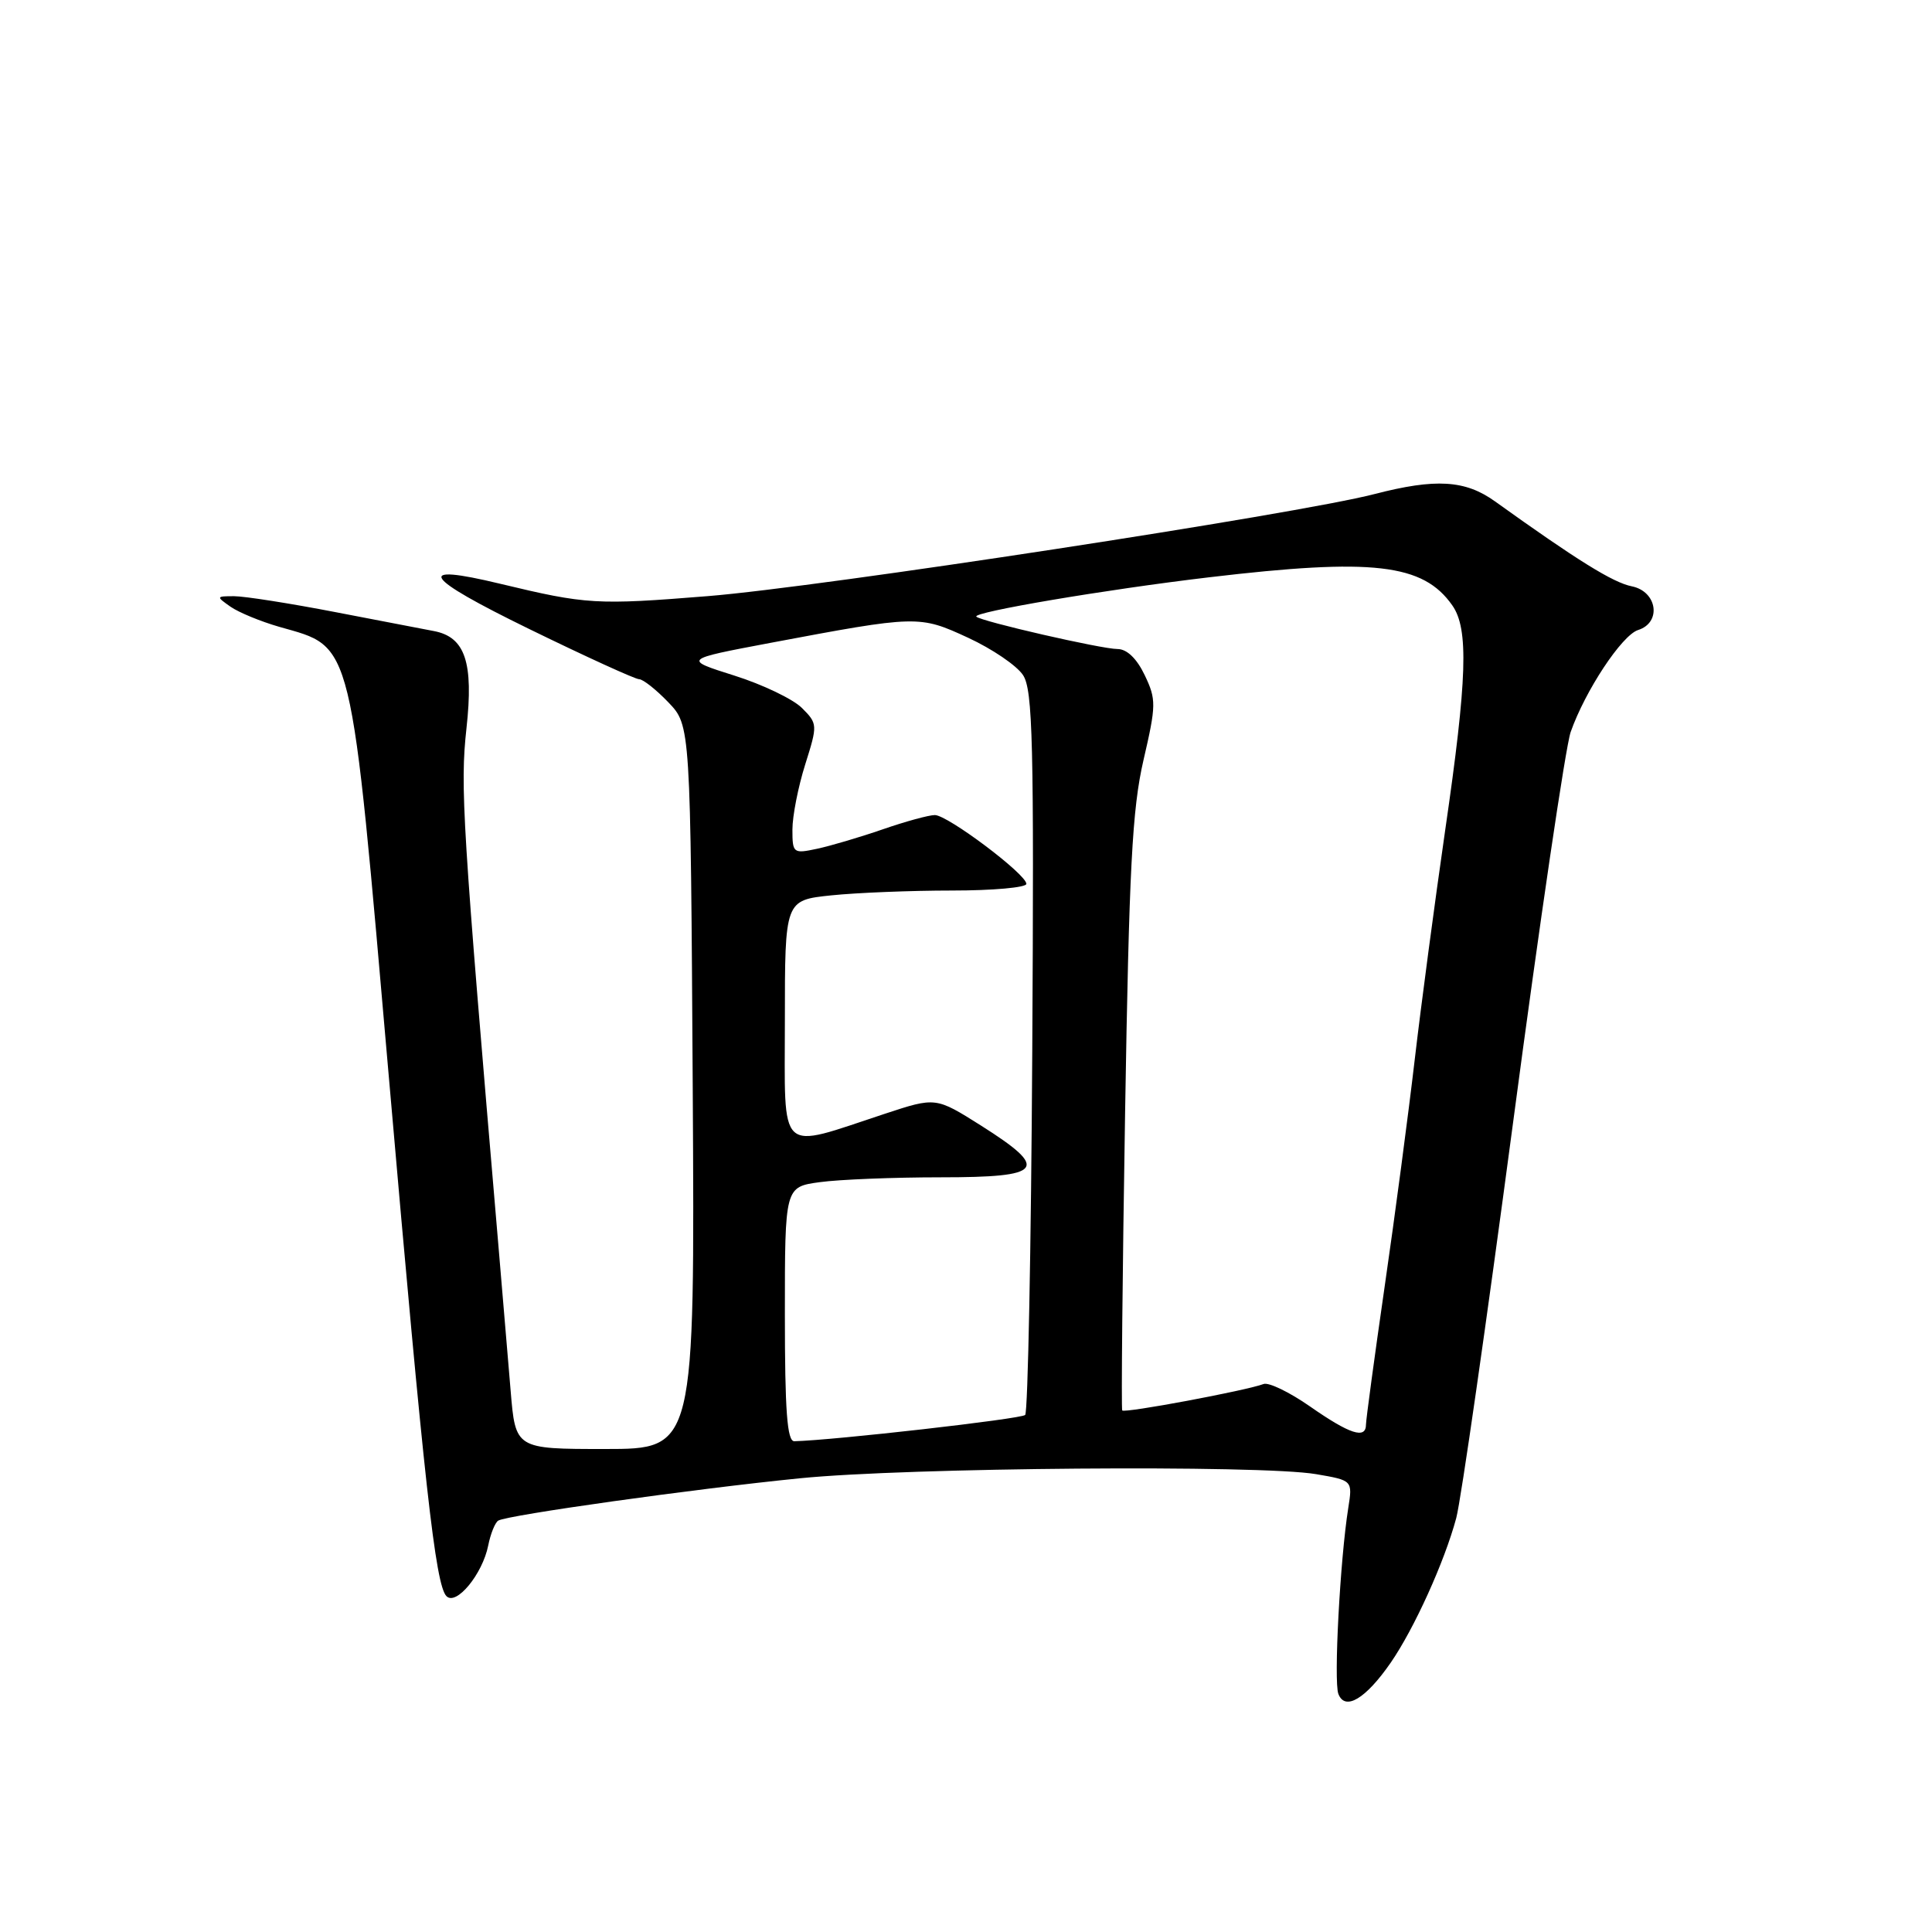 <?xml version="1.0" encoding="UTF-8" standalone="no"?>
<!DOCTYPE svg PUBLIC "-//W3C//DTD SVG 1.1//EN" "http://www.w3.org/Graphics/SVG/1.1/DTD/svg11.dtd" >
<svg xmlns="http://www.w3.org/2000/svg" xmlns:xlink="http://www.w3.org/1999/xlink" version="1.1" viewBox="0 0 256 256">
 <g >
 <path fill="currentColor"
d=" M 184.28 220.31 C 187.39 215.80 191.40 206.96 192.96 201.15 C 193.58 198.86 196.96 175.28 200.49 148.75 C 204.01 122.21 207.45 98.92 208.12 97.00 C 210.04 91.53 214.91 84.16 217.06 83.48 C 220.20 82.49 219.60 78.37 216.22 77.69 C 213.74 77.20 208.99 74.25 198.10 66.44 C 194.15 63.60 190.23 63.37 182.11 65.47 C 171.84 68.13 108.81 77.78 93.79 78.99 C 79.01 80.18 77.71 80.10 66.27 77.35 C 54.78 74.58 55.98 76.44 70.13 83.35 C 77.62 87.01 84.18 90.00 84.69 90.00 C 85.20 90.00 86.95 91.38 88.56 93.06 C 91.50 96.13 91.50 96.13 91.79 144.06 C 92.07 192.00 92.07 192.00 80.18 192.00 C 68.30 192.00 68.30 192.00 67.66 184.25 C 67.31 179.99 66.60 171.55 66.08 165.50 C 61.25 108.90 60.96 104.27 61.81 96.50 C 62.77 87.77 61.64 84.41 57.50 83.62 C 56.40 83.41 50.55 82.29 44.50 81.12 C 38.45 79.95 32.39 79.00 31.03 79.00 C 28.63 79.00 28.62 79.04 30.54 80.39 C 31.63 81.15 34.54 82.35 37.01 83.06 C 46.88 85.88 46.40 83.91 51.55 143.00 C 56.22 196.70 57.70 210.03 59.16 211.50 C 60.45 212.81 63.93 208.59 64.69 204.79 C 65.00 203.23 65.60 201.75 66.02 201.49 C 67.20 200.76 92.04 197.27 106.00 195.88 C 120.21 194.45 167.02 194.08 174.37 195.33 C 179.23 196.16 179.23 196.16 178.65 199.83 C 177.57 206.63 176.71 222.81 177.34 224.45 C 178.22 226.75 180.96 225.11 184.28 220.31 Z  M 104.00 174.14 C 104.00 157.27 104.00 157.27 108.64 156.64 C 111.19 156.29 118.39 156.00 124.64 156.00 C 138.31 156.00 139.14 154.94 130.00 149.15 C 123.99 145.36 123.99 145.36 117.25 147.58 C 102.89 152.31 104.00 153.35 104.00 135.22 C 104.00 119.28 104.00 119.28 110.15 118.64 C 113.53 118.29 120.73 118.00 126.15 118.00 C 131.57 118.00 136.00 117.60 136.00 117.12 C 136.00 115.84 125.57 108.00 123.87 108.00 C 123.08 108.00 119.97 108.85 116.97 109.89 C 113.96 110.93 110.04 112.09 108.25 112.47 C 105.11 113.14 105.00 113.05 105.00 109.92 C 105.00 108.13 105.76 104.26 106.69 101.31 C 108.35 96.04 108.35 95.90 106.25 93.80 C 105.07 92.63 101.05 90.70 97.31 89.52 C 90.50 87.37 90.50 87.37 102.05 85.19 C 121.55 81.52 121.80 81.51 128.29 84.51 C 131.47 85.98 134.74 88.20 135.56 89.46 C 136.85 91.41 137.02 98.48 136.78 139.29 C 136.63 165.44 136.20 187.13 135.84 187.49 C 135.32 188.02 110.40 190.85 105.25 190.97 C 104.30 190.99 104.00 186.98 104.00 174.14 Z  M 173.58 186.36 C 170.87 184.47 168.10 183.13 167.43 183.39 C 165.18 184.25 148.95 187.29 148.70 186.89 C 148.56 186.68 148.73 168.95 149.08 147.50 C 149.61 115.05 150.02 107.19 151.52 100.71 C 153.21 93.42 153.22 92.69 151.68 89.46 C 150.63 87.26 149.32 86.00 148.08 86.00 C 145.97 86.00 130.00 82.34 129.37 81.71 C 128.78 81.12 146.49 78.12 160.17 76.50 C 181.93 73.92 188.57 74.69 192.44 80.22 C 194.63 83.34 194.41 89.96 191.49 110.04 C 190.12 119.52 188.30 133.18 187.46 140.39 C 186.62 147.60 184.83 161.15 183.47 170.50 C 182.12 179.85 181.01 188.06 181.00 188.75 C 181.00 190.74 178.87 190.05 173.58 186.36 Z "/>
</g>
</svg>